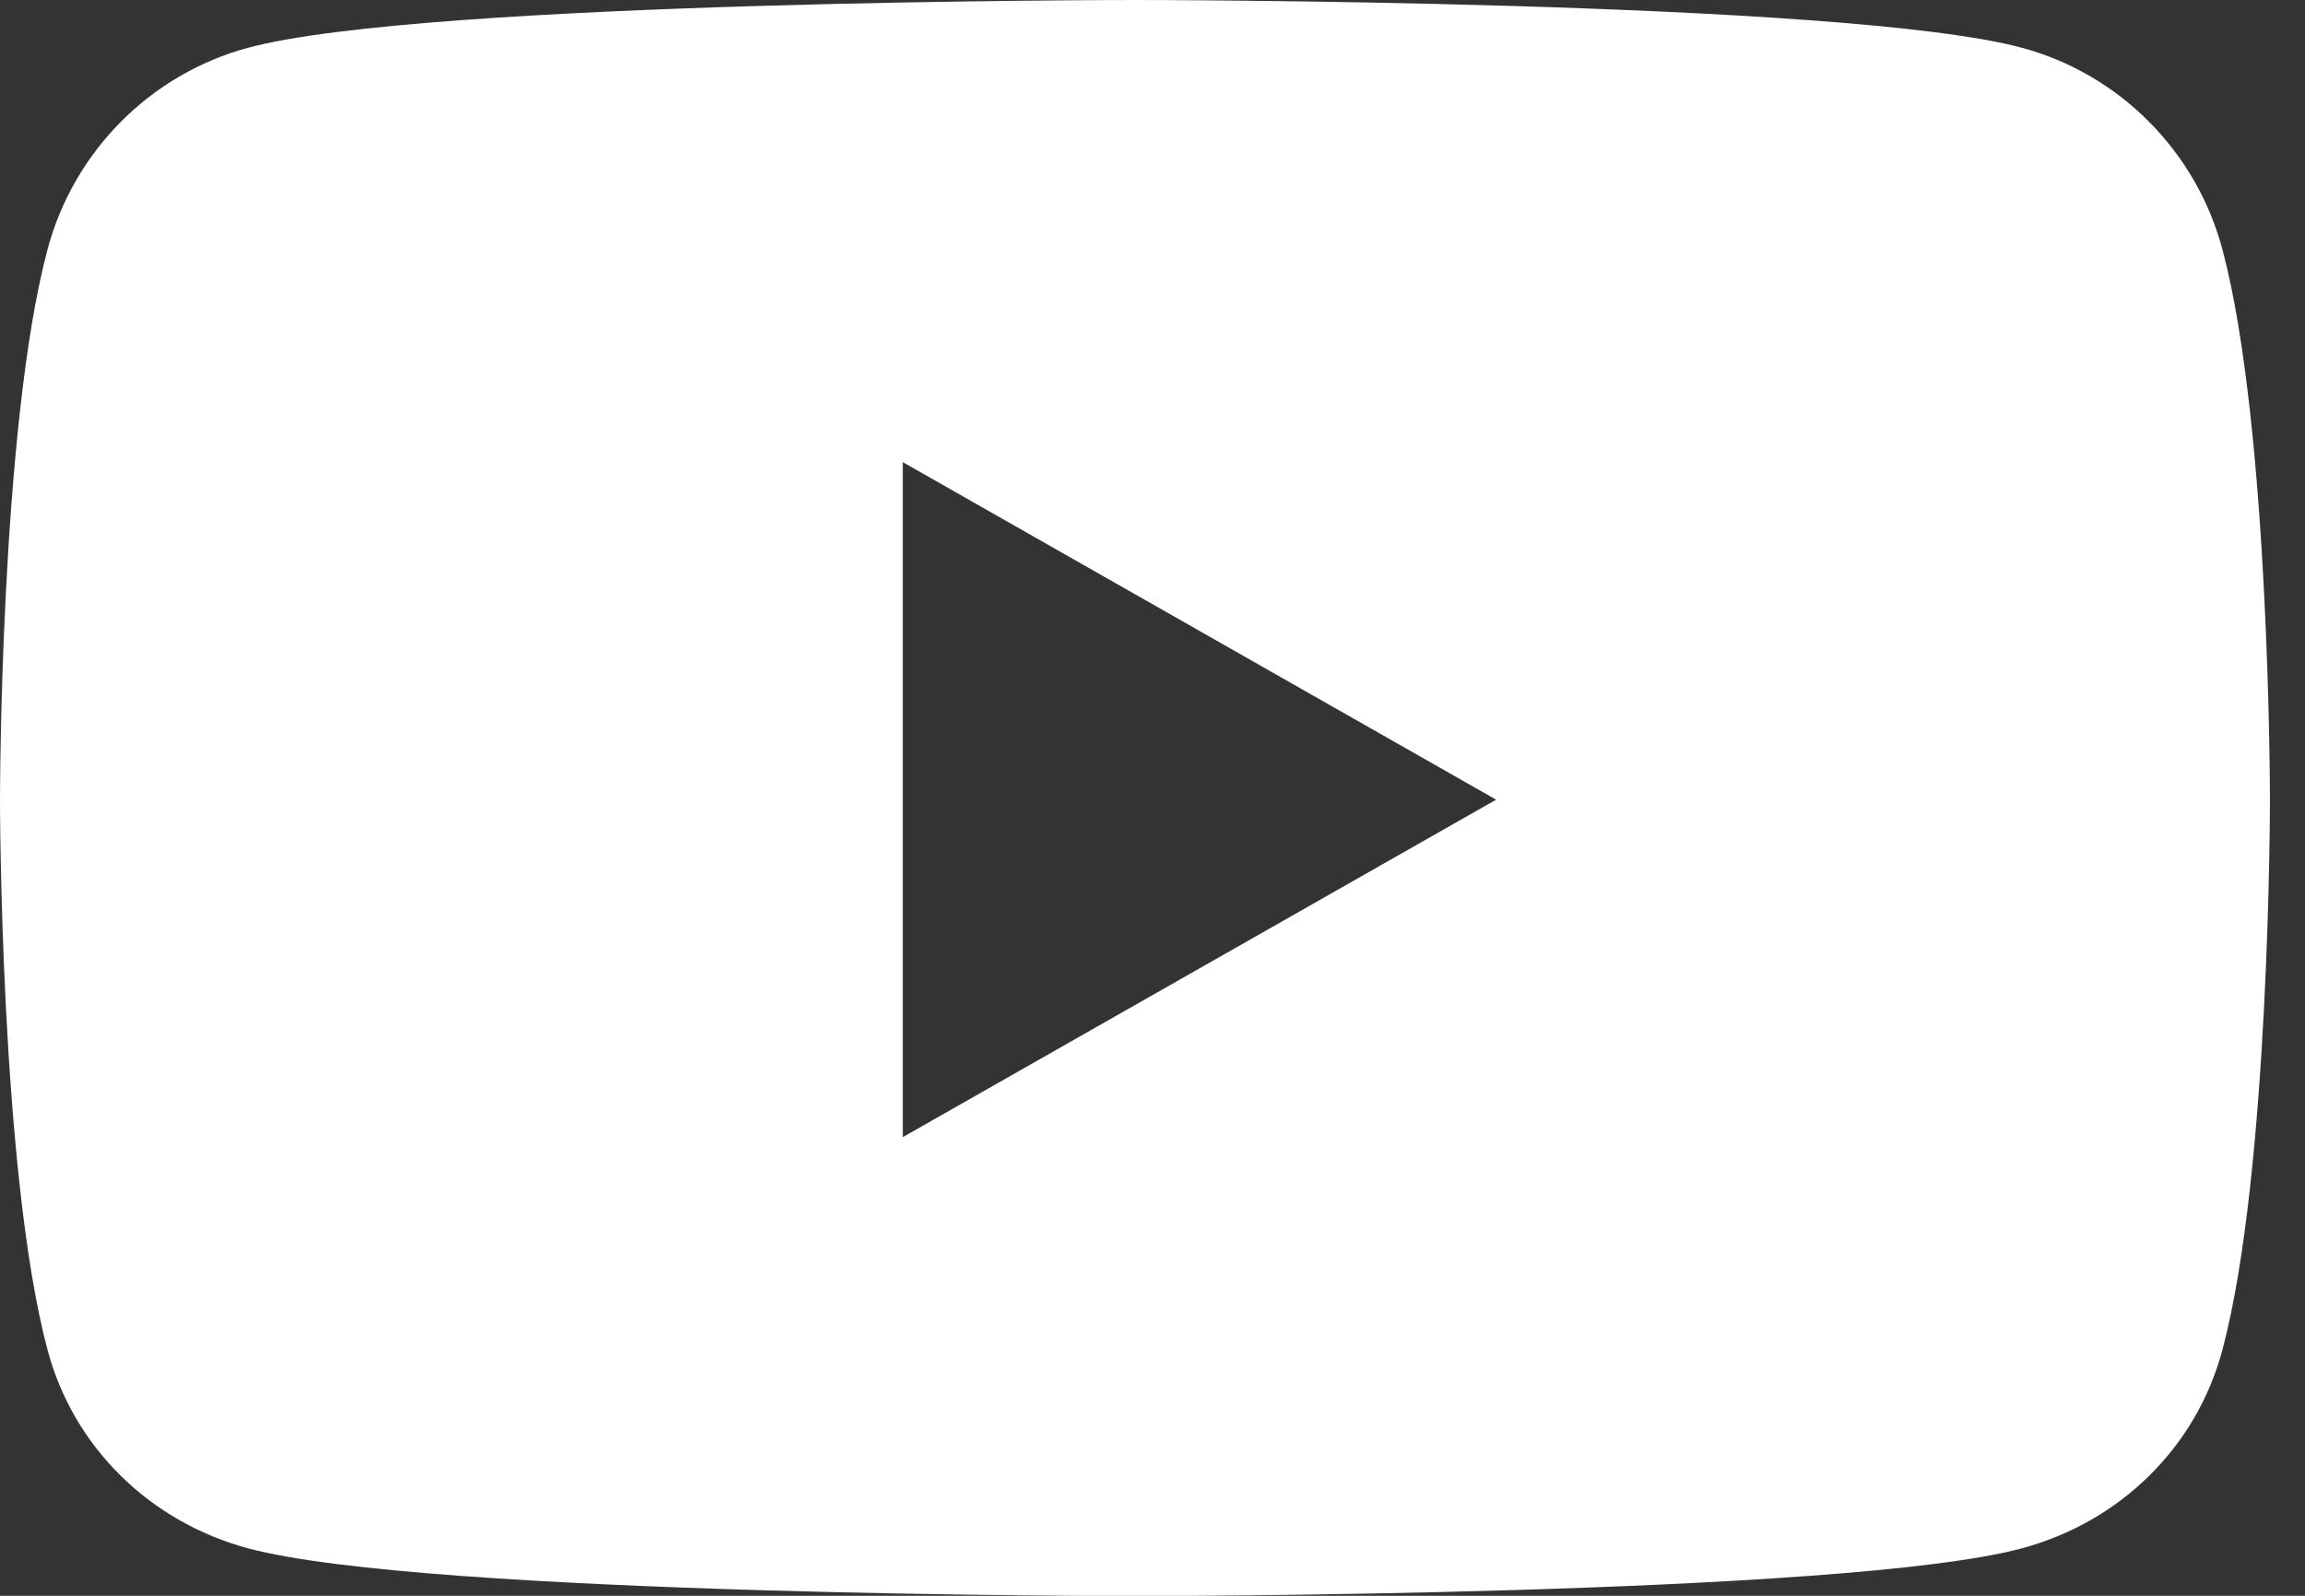 <?xml version="1.0" encoding="UTF-8" standalone="no"?><svg width='39' height='27' viewBox='0 0 39 27' fill='none' xmlns='http://www.w3.org/2000/svg'>
<rect x="0" y="0" width="39" height="27" fill="#333333" stroke="none"/>
<path d='M37.604 4.225C37.163 2.562 35.861 1.252 34.209 0.808C31.214 0 19.203 0 19.203 0C19.203 0 7.193 0 4.198 0.808C2.546 1.252 1.244 2.562 0.803 4.225C0 7.24 0 13.53 0 13.53C0 13.53 0 19.819 0.803 22.834C1.244 24.497 2.546 25.753 4.198 26.197C7.193 27.005 19.203 27.005 19.203 27.005C19.203 27.005 31.214 27.005 34.209 26.197C35.861 25.753 37.163 24.497 37.604 22.834C38.407 19.819 38.407 13.53 38.407 13.53C38.407 13.53 38.407 7.24 37.604 4.225ZM15.275 19.24V7.819L25.314 13.53L15.275 19.24Z' fill='white'/>
</svg>

